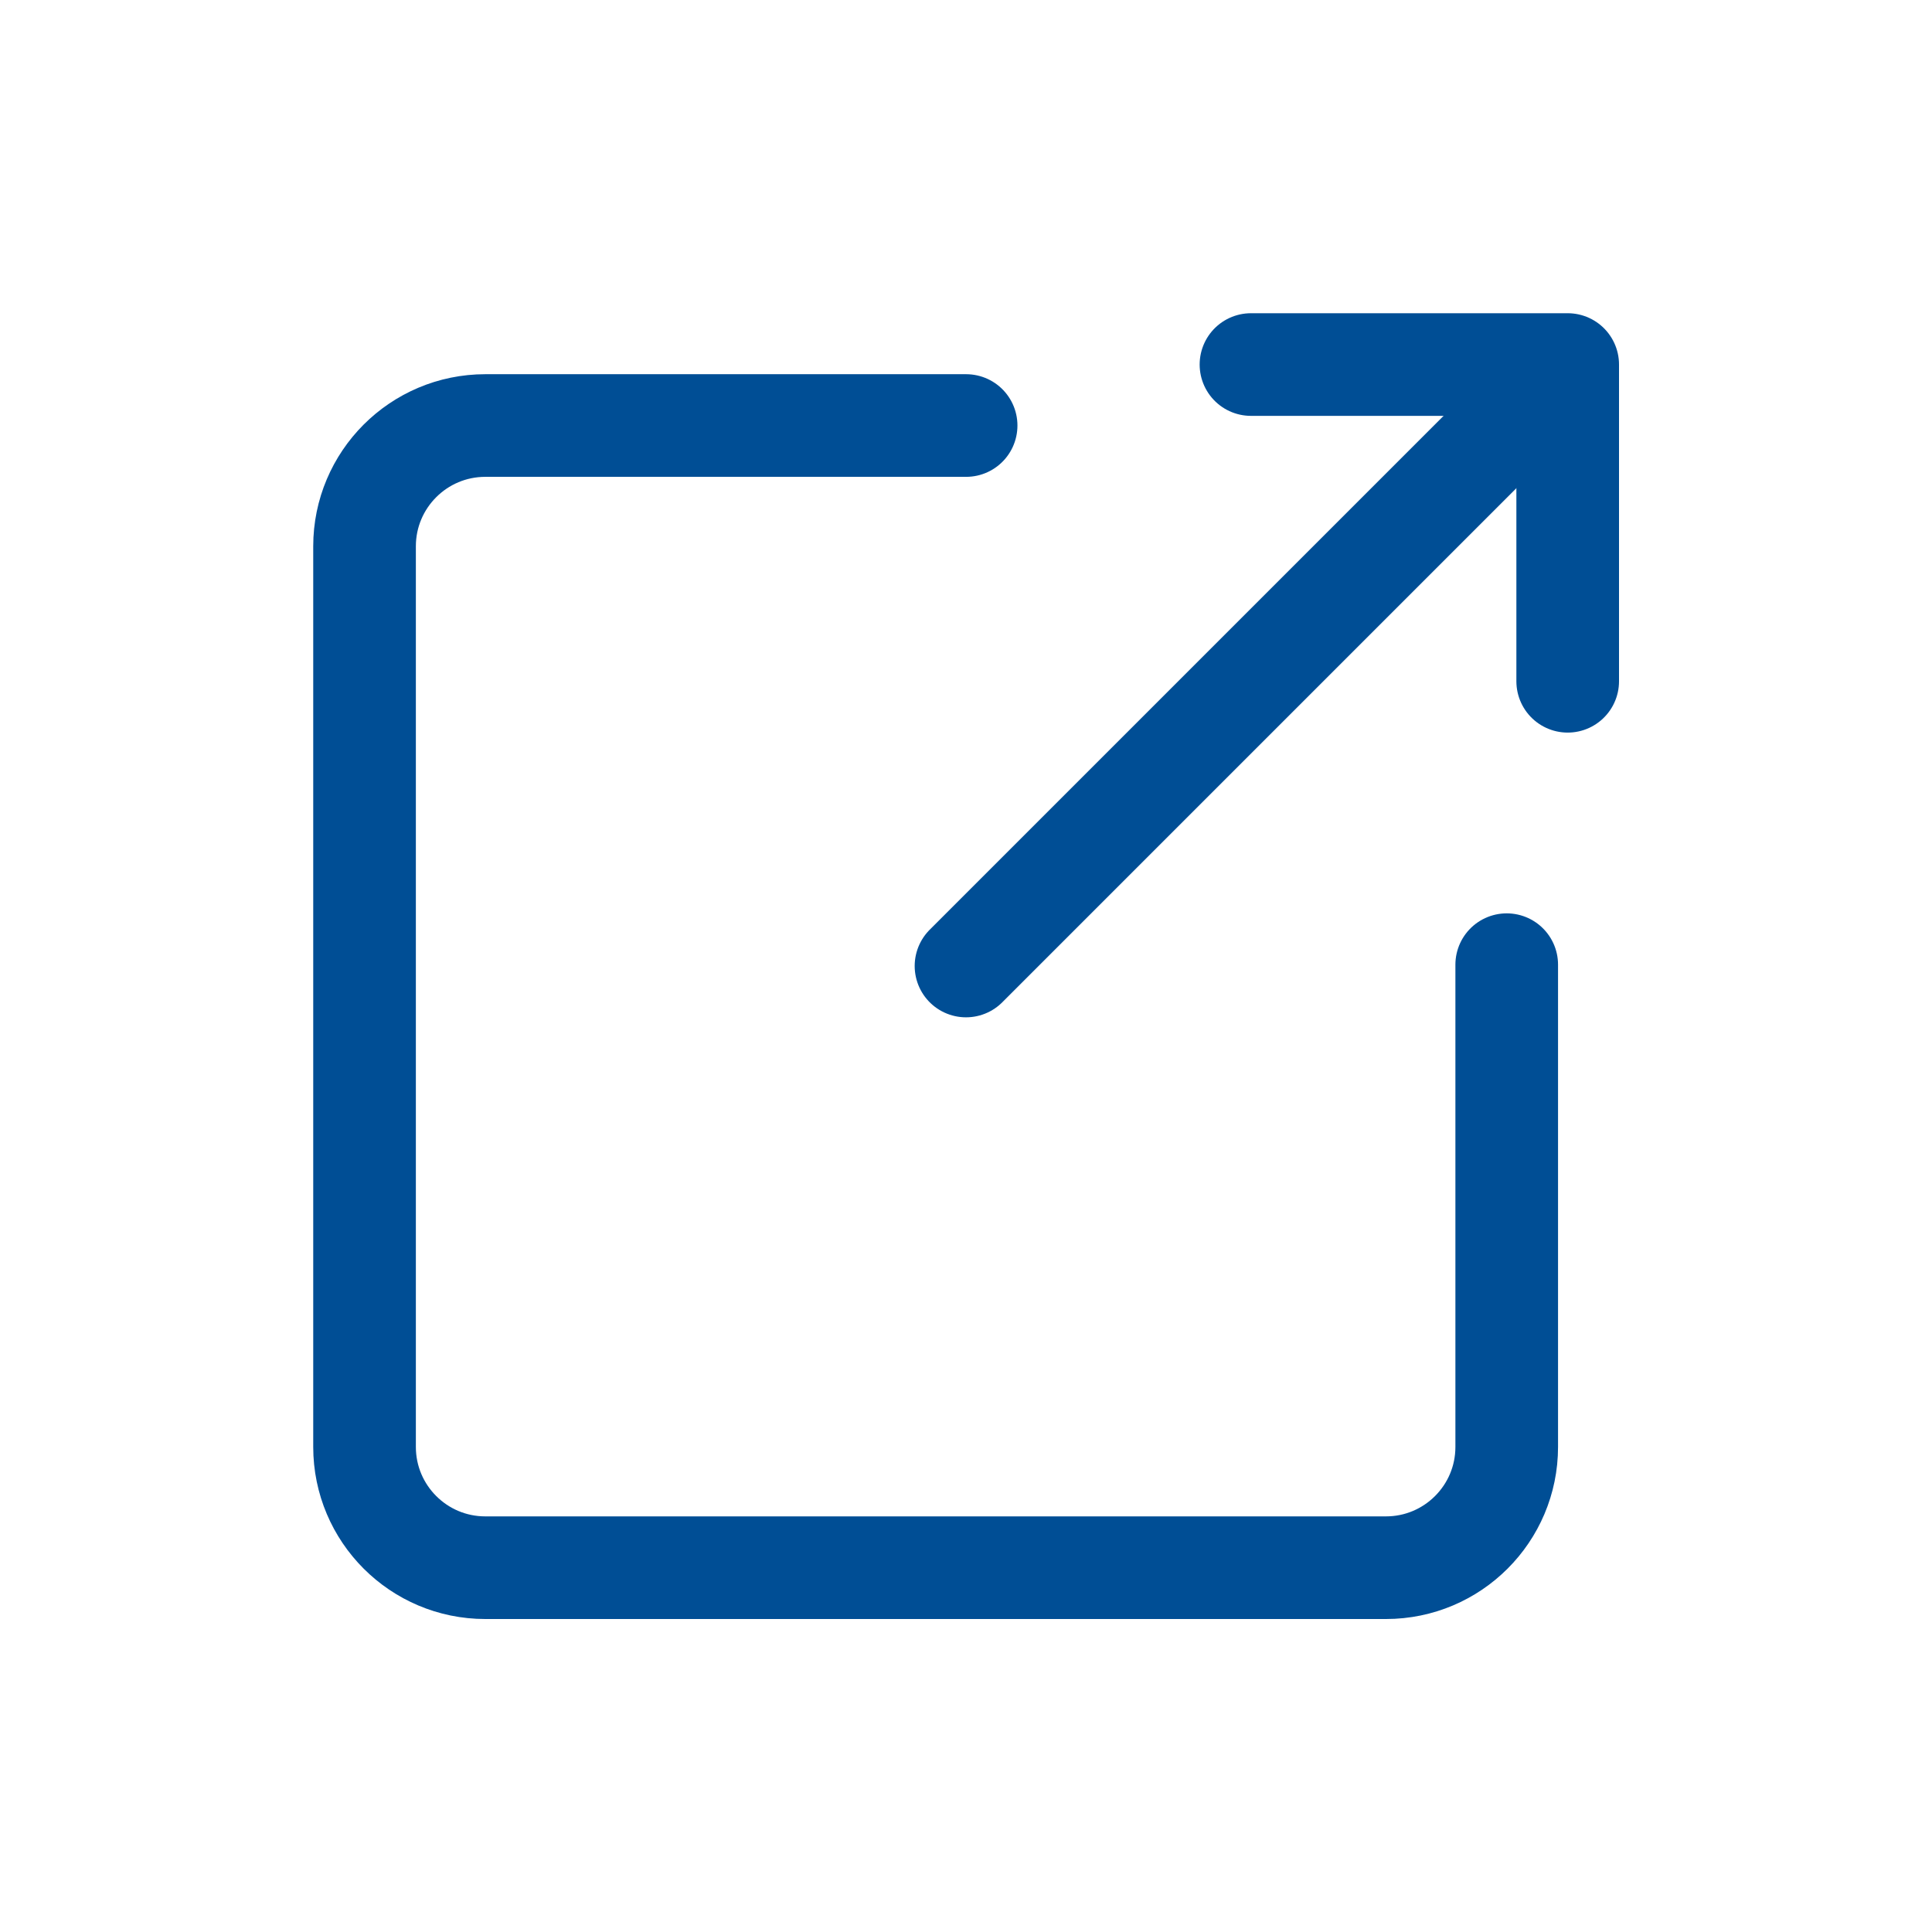 <?xml version="1.0" encoding="UTF-8"?>
<svg id="Layer_5" data-name="Layer 5" xmlns="http://www.w3.org/2000/svg" viewBox="0 0 16 16">
  <defs>
    <style>
      .cls-1 {
        stroke-miterlimit: 10;
      }

      .cls-1, .cls-2 {
        fill: none;
        stroke: #004e95;
        stroke-linecap: round;
        stroke-width: .85px;
      }

      .cls-2 {
        stroke-linejoin: round;
      }
    </style>
  </defs>
  <path class="cls-1" d="m12.478,7.989v3.994c0,.552-.448,1-1,1h-7.459c-.552,0-1-.448-1-1v-7.459c0-.552.448-1,1-1h3.982"/>
  <g>
    <polyline class="cls-2" points="10.36 3.019 12.983 3.019 12.983 5.642"/>
    <line class="cls-2" x1="12.88" y1="3.12" x2="8" y2="8"/>
  </g>
</svg>